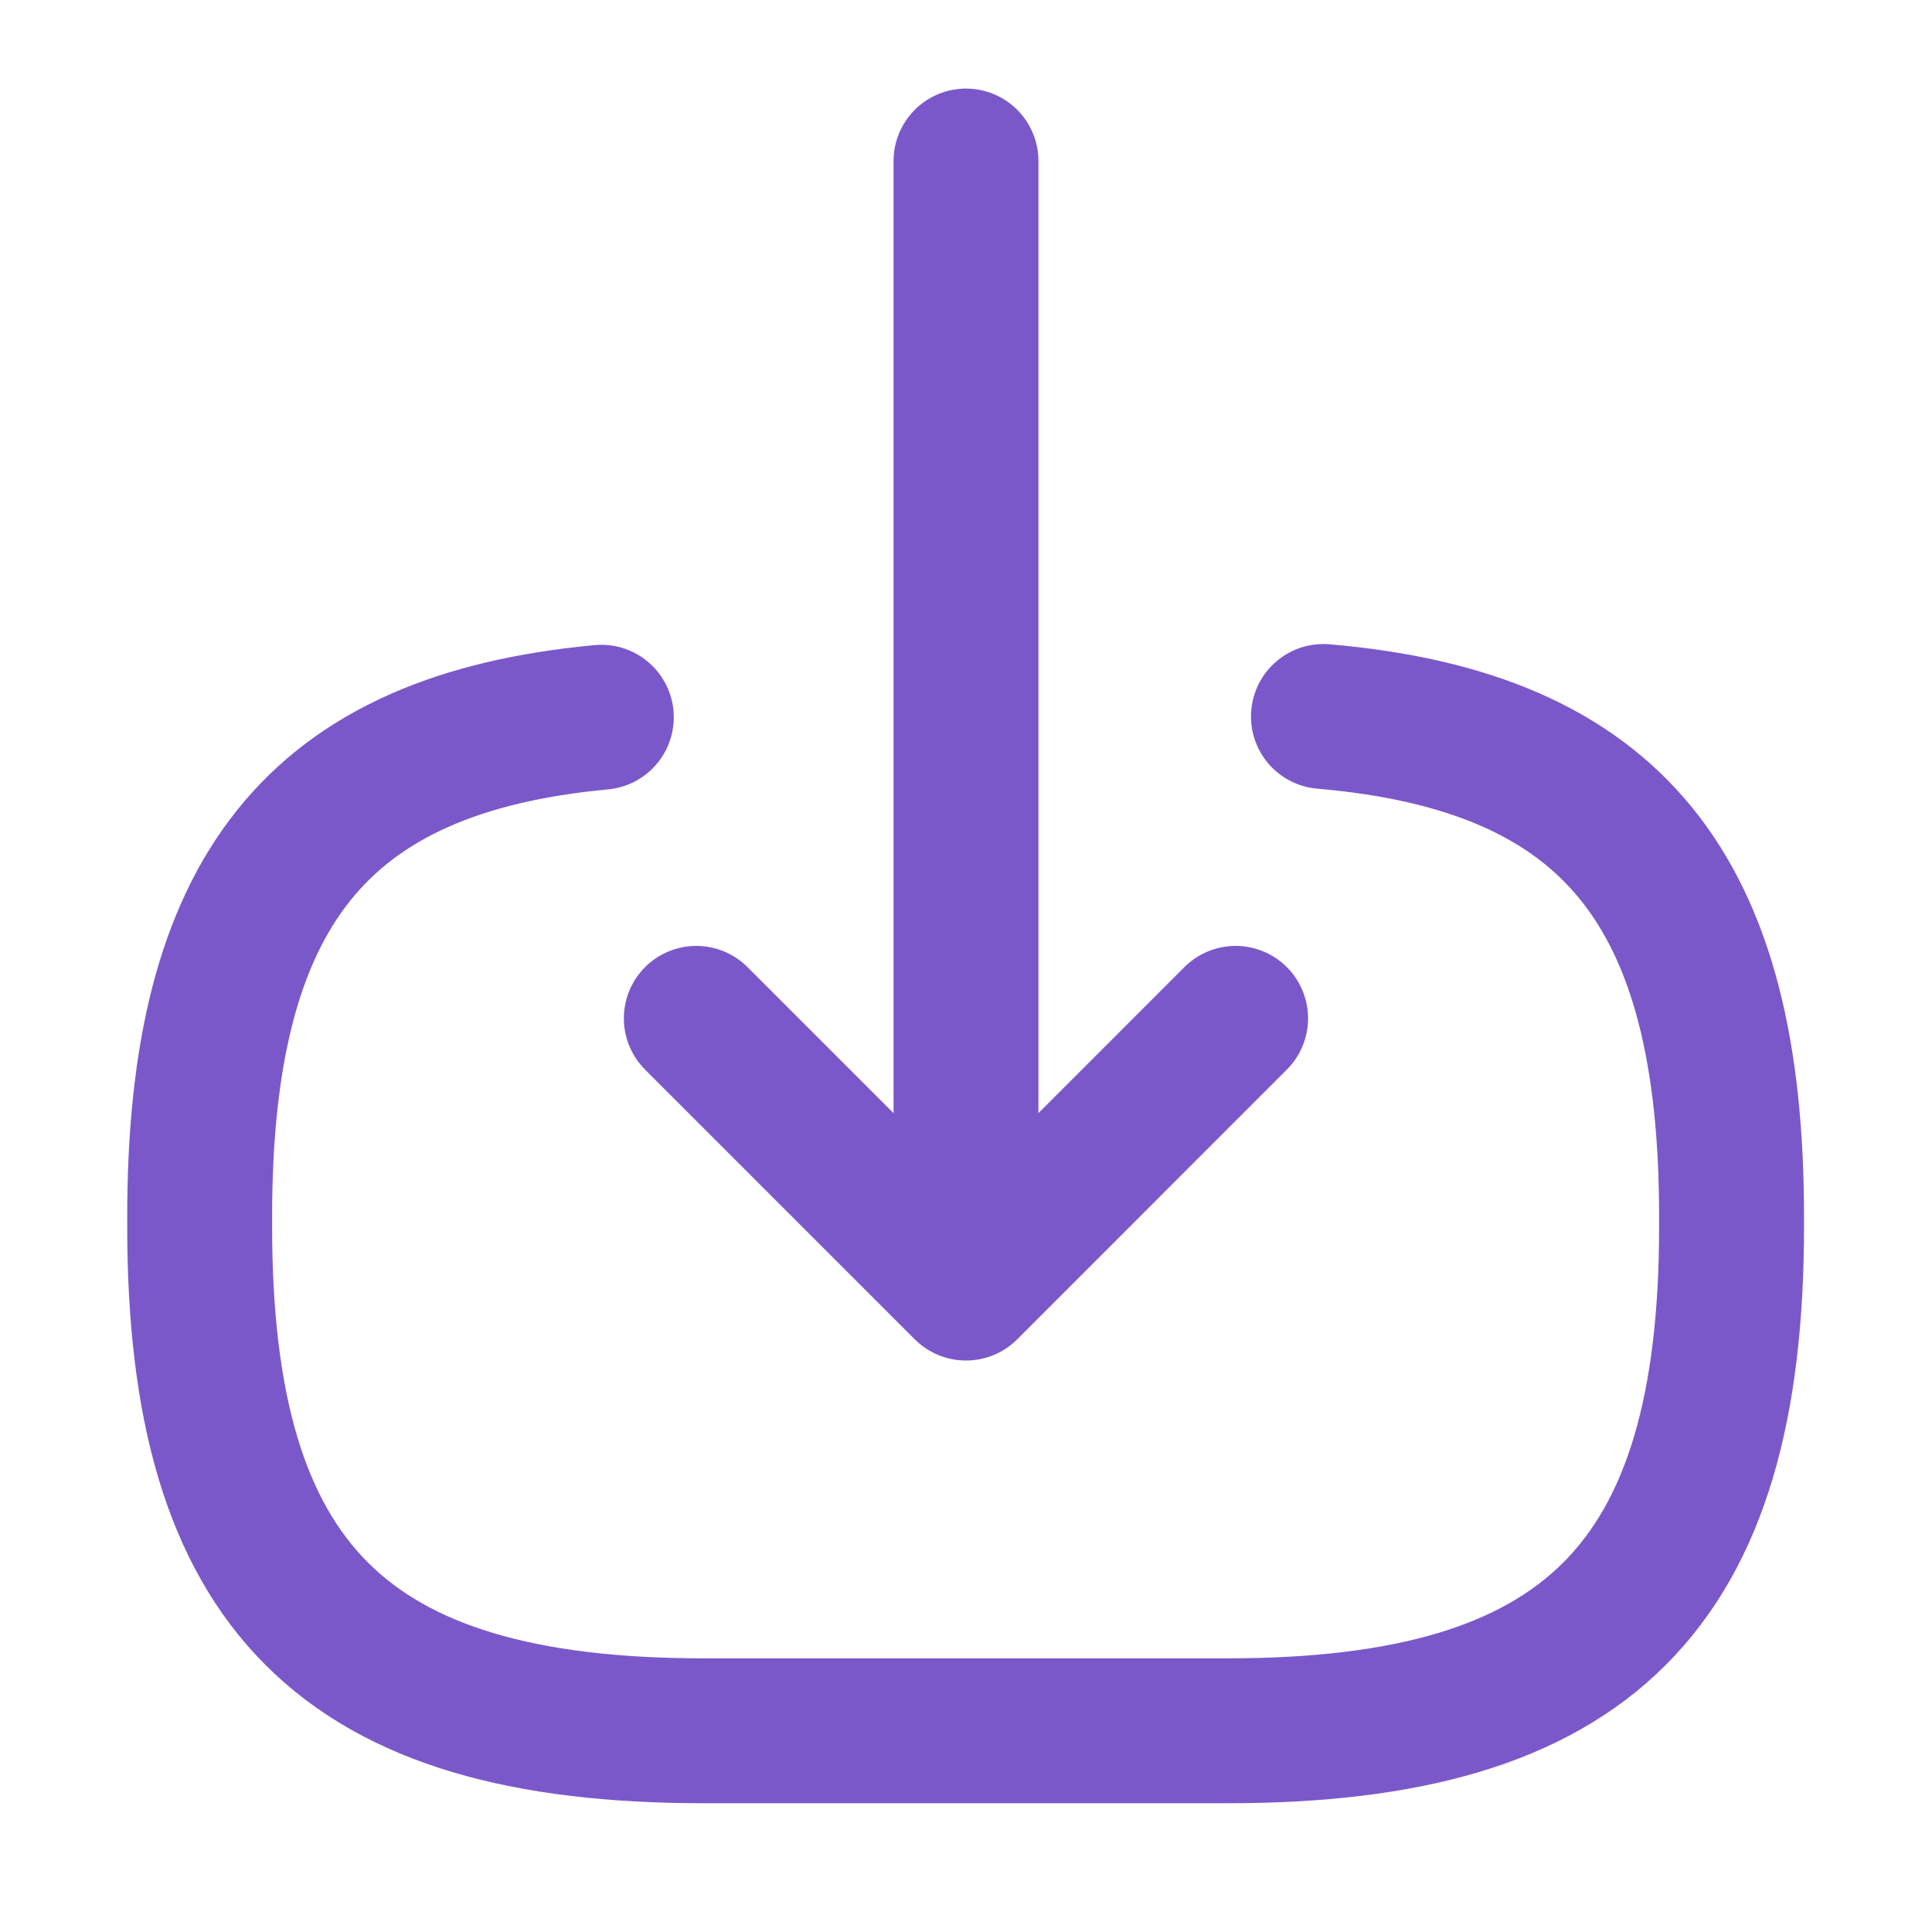 <svg id="frame" xmlns="http://www.w3.org/2000/svg" width="20" height="20" viewBox="0 0 20 20">
  <path id="Vector" d="M11.633,0c3,.258,4.225,1.8,4.225,5.175v.108c0,3.725-1.492,5.217-5.217,5.217H5.217C1.492,10.5,0,9.008,0,5.283V5.175C0,1.825,1.208.283,4.158.008" transform="translate(2.067 7.417)" fill="none" stroke="#7b58ca" stroke-linecap="round" stroke-linejoin="round" stroke-width="1.5"/>
  <path id="Vector-2" data-name="Vector" d="M0,0V10.733" transform="translate(10 1.667)" fill="none" stroke="#7b58ca" stroke-linecap="round" stroke-linejoin="round" stroke-width="1.5"/>
  <path id="Vector-3" data-name="Vector" d="M5.583,0,2.792,2.792,0,0" transform="translate(7.208 10.542)" fill="none" stroke="#7b58ca" stroke-linecap="round" stroke-linejoin="round" stroke-width="1.5"/>
  <path id="Vector-4" data-name="Vector" d="M0,0H20V20H0Z" transform="translate(20 20) rotate(180)" fill="none" opacity="0"/>
</svg>
